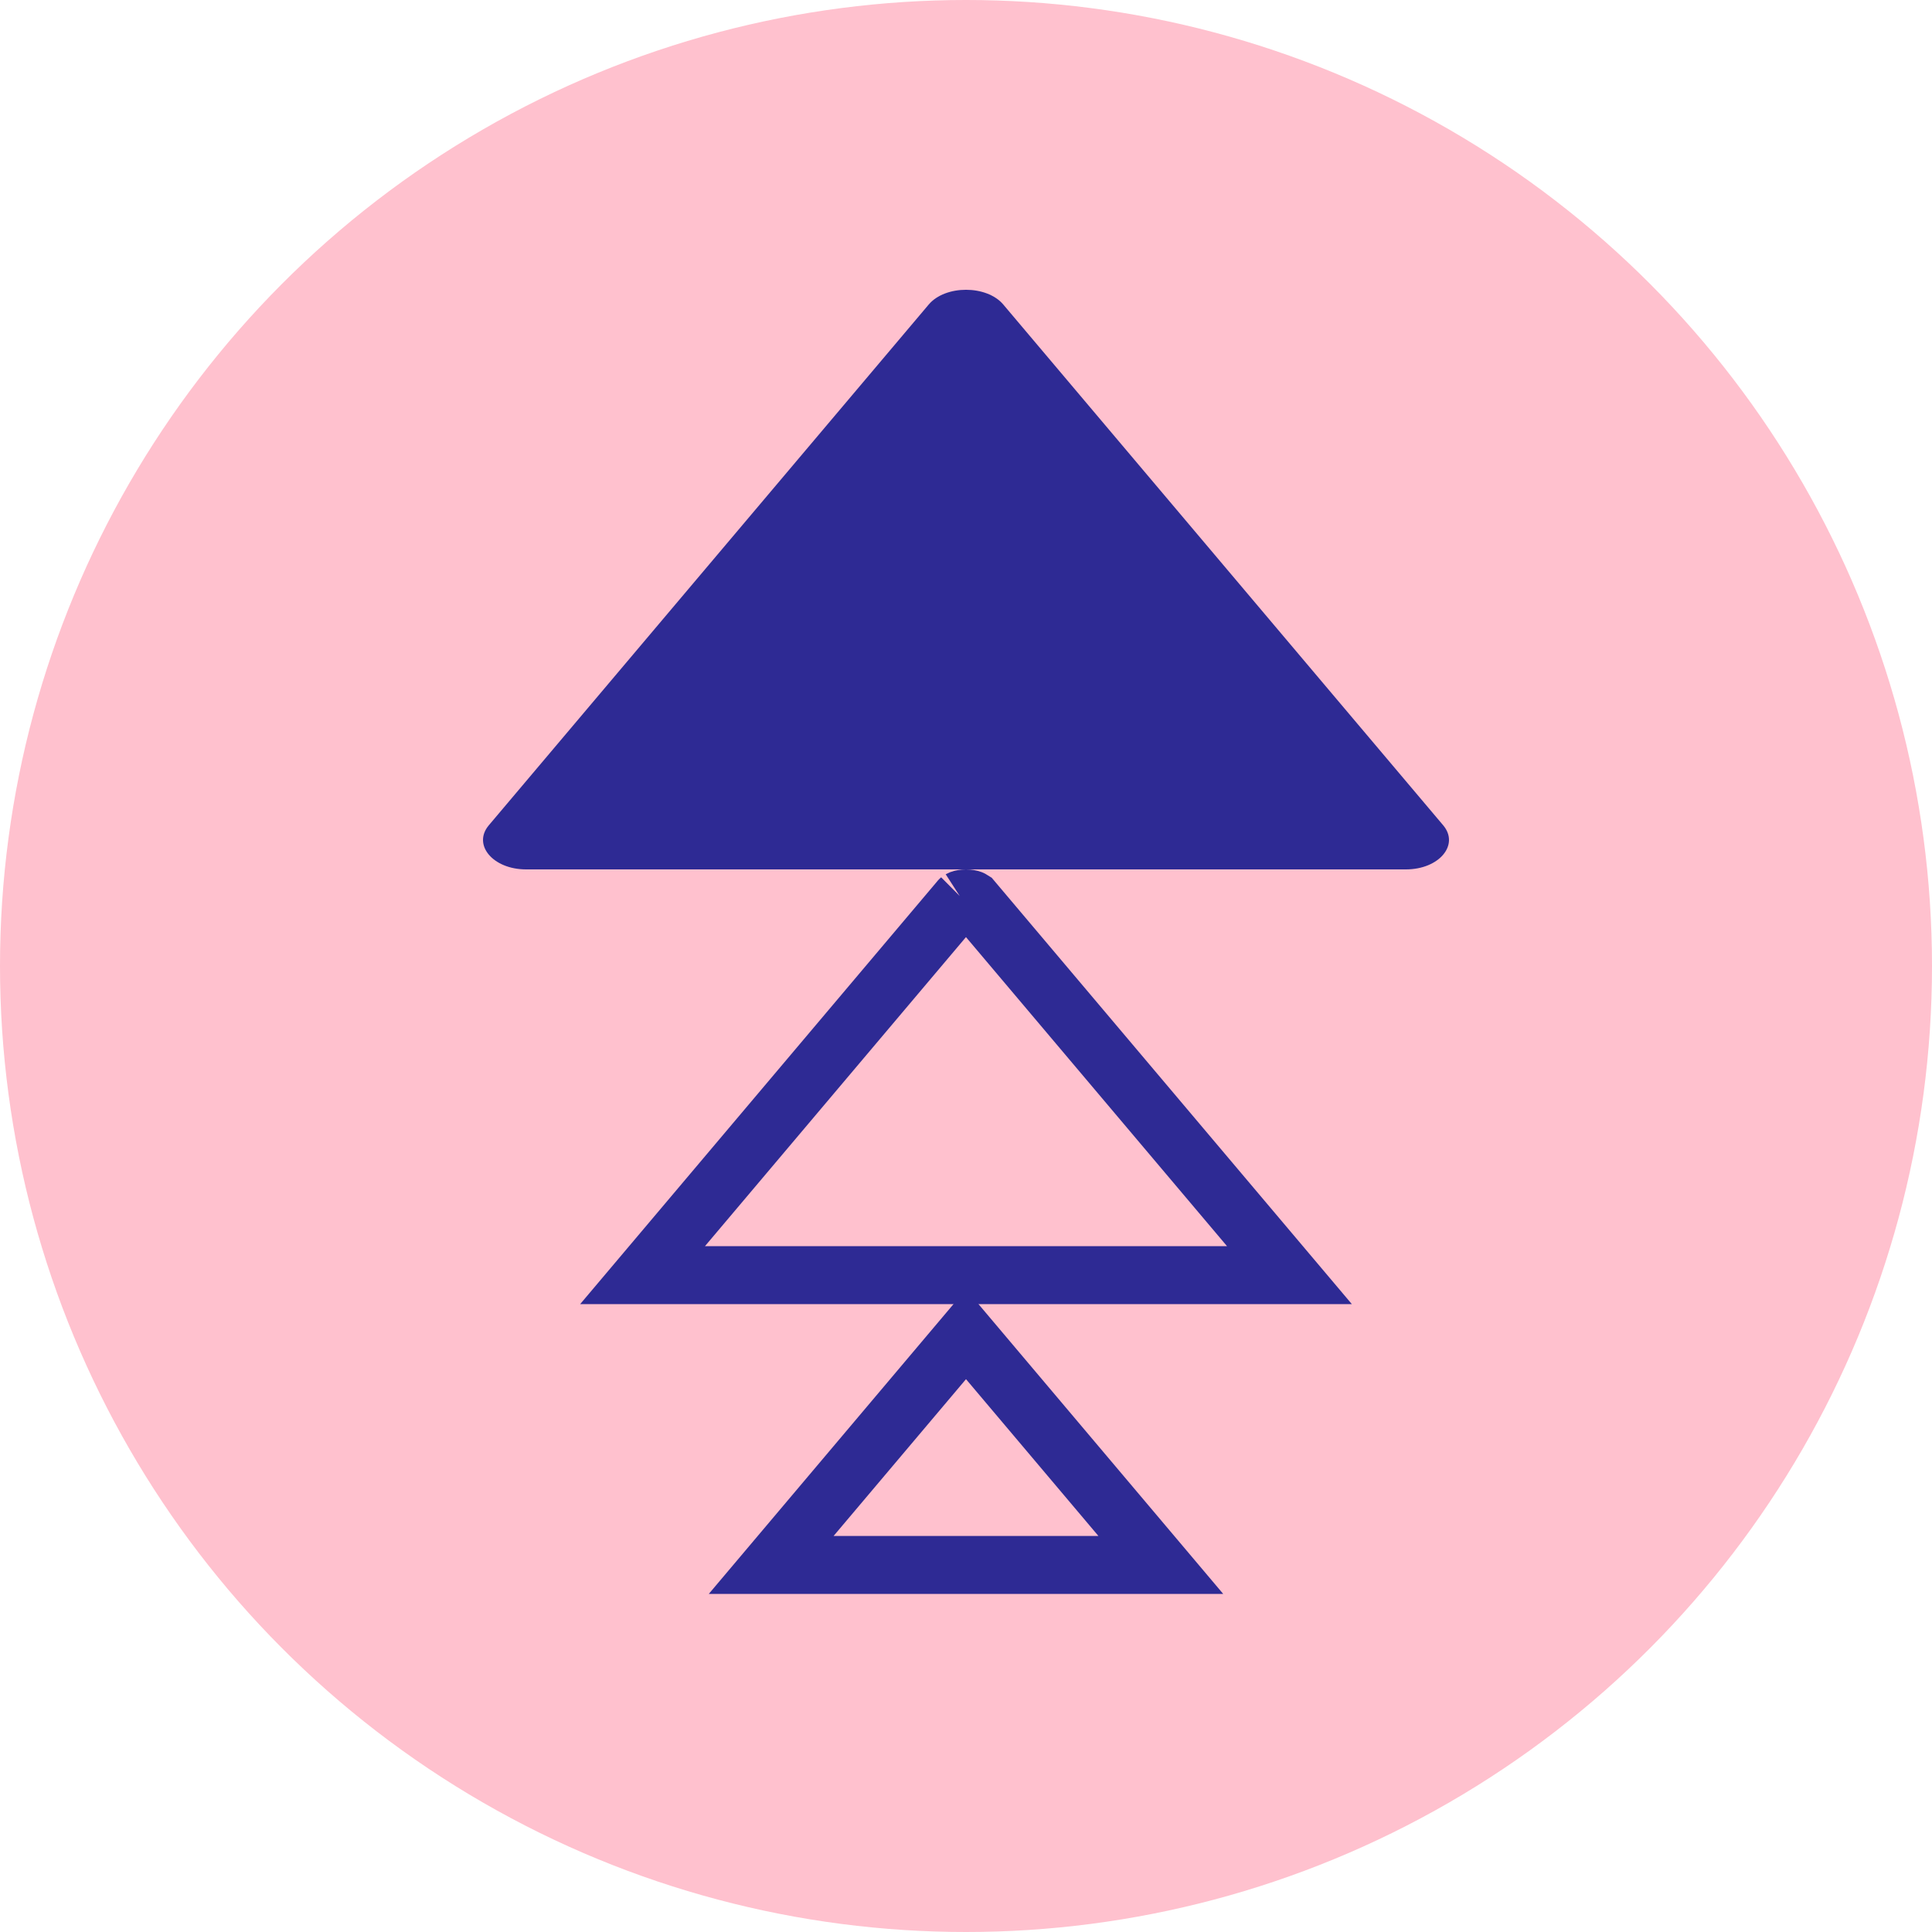 <svg width="40" height="40" viewBox="0 0 40 40" fill="none" xmlns="http://www.w3.org/2000/svg">
<circle cx="20" cy="20" r="20" fill="#FFC1CE"/>
<path d="M19.228 6.305C19.571 5.898 20.429 5.898 20.772 6.305L29.879 17.086C30.222 17.492 29.794 18 29.107 18H10.893C10.207 18 9.778 17.492 10.121 17.086L19.228 6.305Z" fill="#2E2A94"/>
<path d="M24.033 32.4H15.967L20 27.624L24.033 32.4Z" stroke="#2E2A94" stroke-width="1.2"/>
<path d="M20 18.6C20.047 18.6 20.087 18.608 20.113 18.618C20.121 18.621 20.126 18.623 20.129 18.625L26.696 26.4H13.304L19.87 18.625C19.864 18.63 19.867 18.626 19.887 18.618C19.913 18.608 19.953 18.6 20 18.6Z" stroke="#2E2A94" stroke-width="1.2"/>
</svg>
